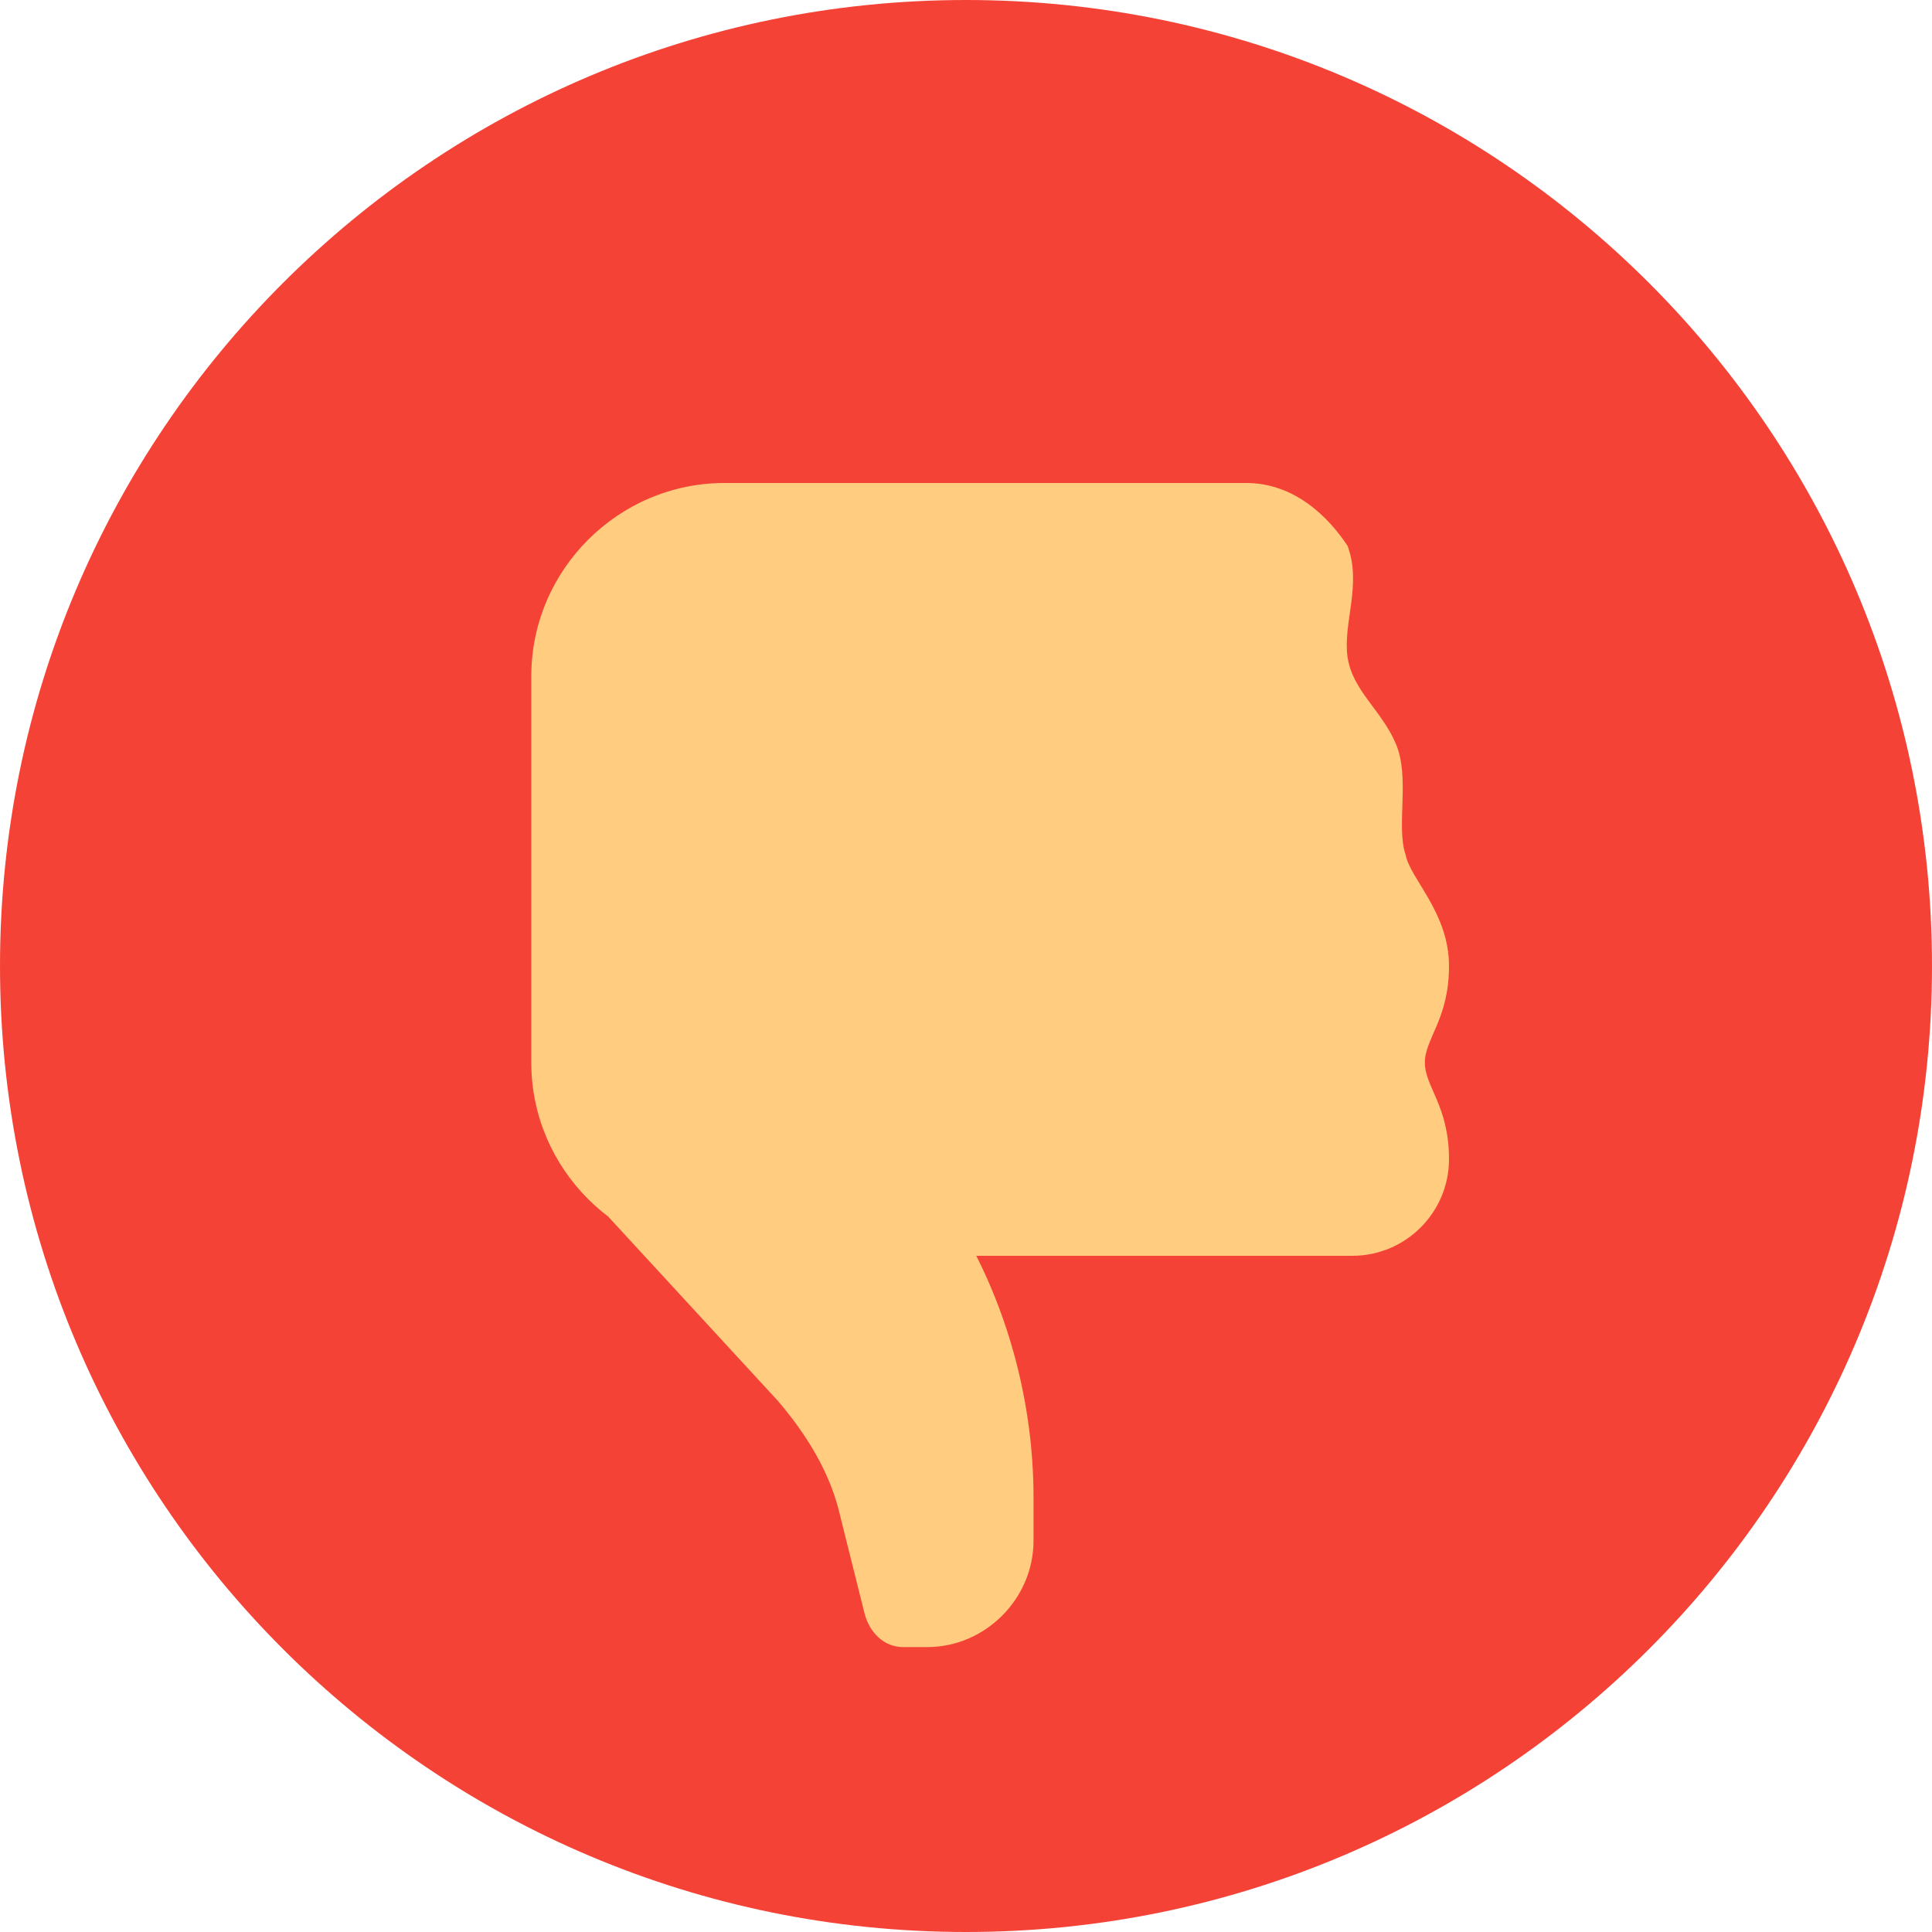 <?xml version="1.0" encoding="UTF-8"?>
<svg width="40px" height="40px" viewBox="0 0 40 40" version="1.1" xmlns="http://www.w3.org/2000/svg" xmlns:xlink="http://www.w3.org/1999/xlink">
    <!-- Generator: Sketch 52.5 (67469) - http://www.bohemiancoding.com/sketch -->
    <title>icons8-poor_quality copy 2</title>
    <desc>Created with Sketch.</desc>
    <g id="政見" stroke="none" stroke-width="1" fill="none" fill-rule="evenodd">
        <g id="Artboard" transform="translate(-113, -886)">
            <g id="icons8-poor_quality-copy-2" transform="translate(113, 886)">
                <path d="M40,20 C40,31.044 31.044,40 20,40 C8.956,40 0,31.044 0,20 C0,8.956 8.956,0 20,0 C31.044,0 40,8.956 40,20 Z" id="Path" fill="#F44336"></path>
                <path d="M12.602,25.199 L18.2,22.398 L20,25.602 C20.898,27.2 21.398,29.102 21.398,31 L21.398,31.898 C21.398,33.101 20.398,34.101 19.199,34.101 L18.699,34.101 C18.301,34.101 18,33.8 17.898,33.398 L17.398,31.398 C17.199,30.5 16.699,29.699 16.102,29 L12.602,25.199 Z" id="Path" fill="#FFCC80"></path>
                <path d="M25.801,10 C25.102,10 15,10 15,10 C12.801,10 11,11.801 11,14 L11,22 C11,24.199 12.801,26 15,26 L28,26 C29.102,26 30,25.102 30,24 C30,22.898 29.5,22.5 29.5,22 C29.5,21.5 30,21.102 30,20 C30,18.898 29.199,18.199 29.102,17.699 C28.899,17.101 29.2,16.101 28.899,15.398 C28.602,14.699 28.001,14.3 27.899,13.601 C27.801,12.898 28.2,12.101 27.899,11.3 C27.5,10.699 26.801,10 25.801,10 Z" id="Path" fill="#FFCC80"></path>
            </g>
        </g>
    </g>
</svg>